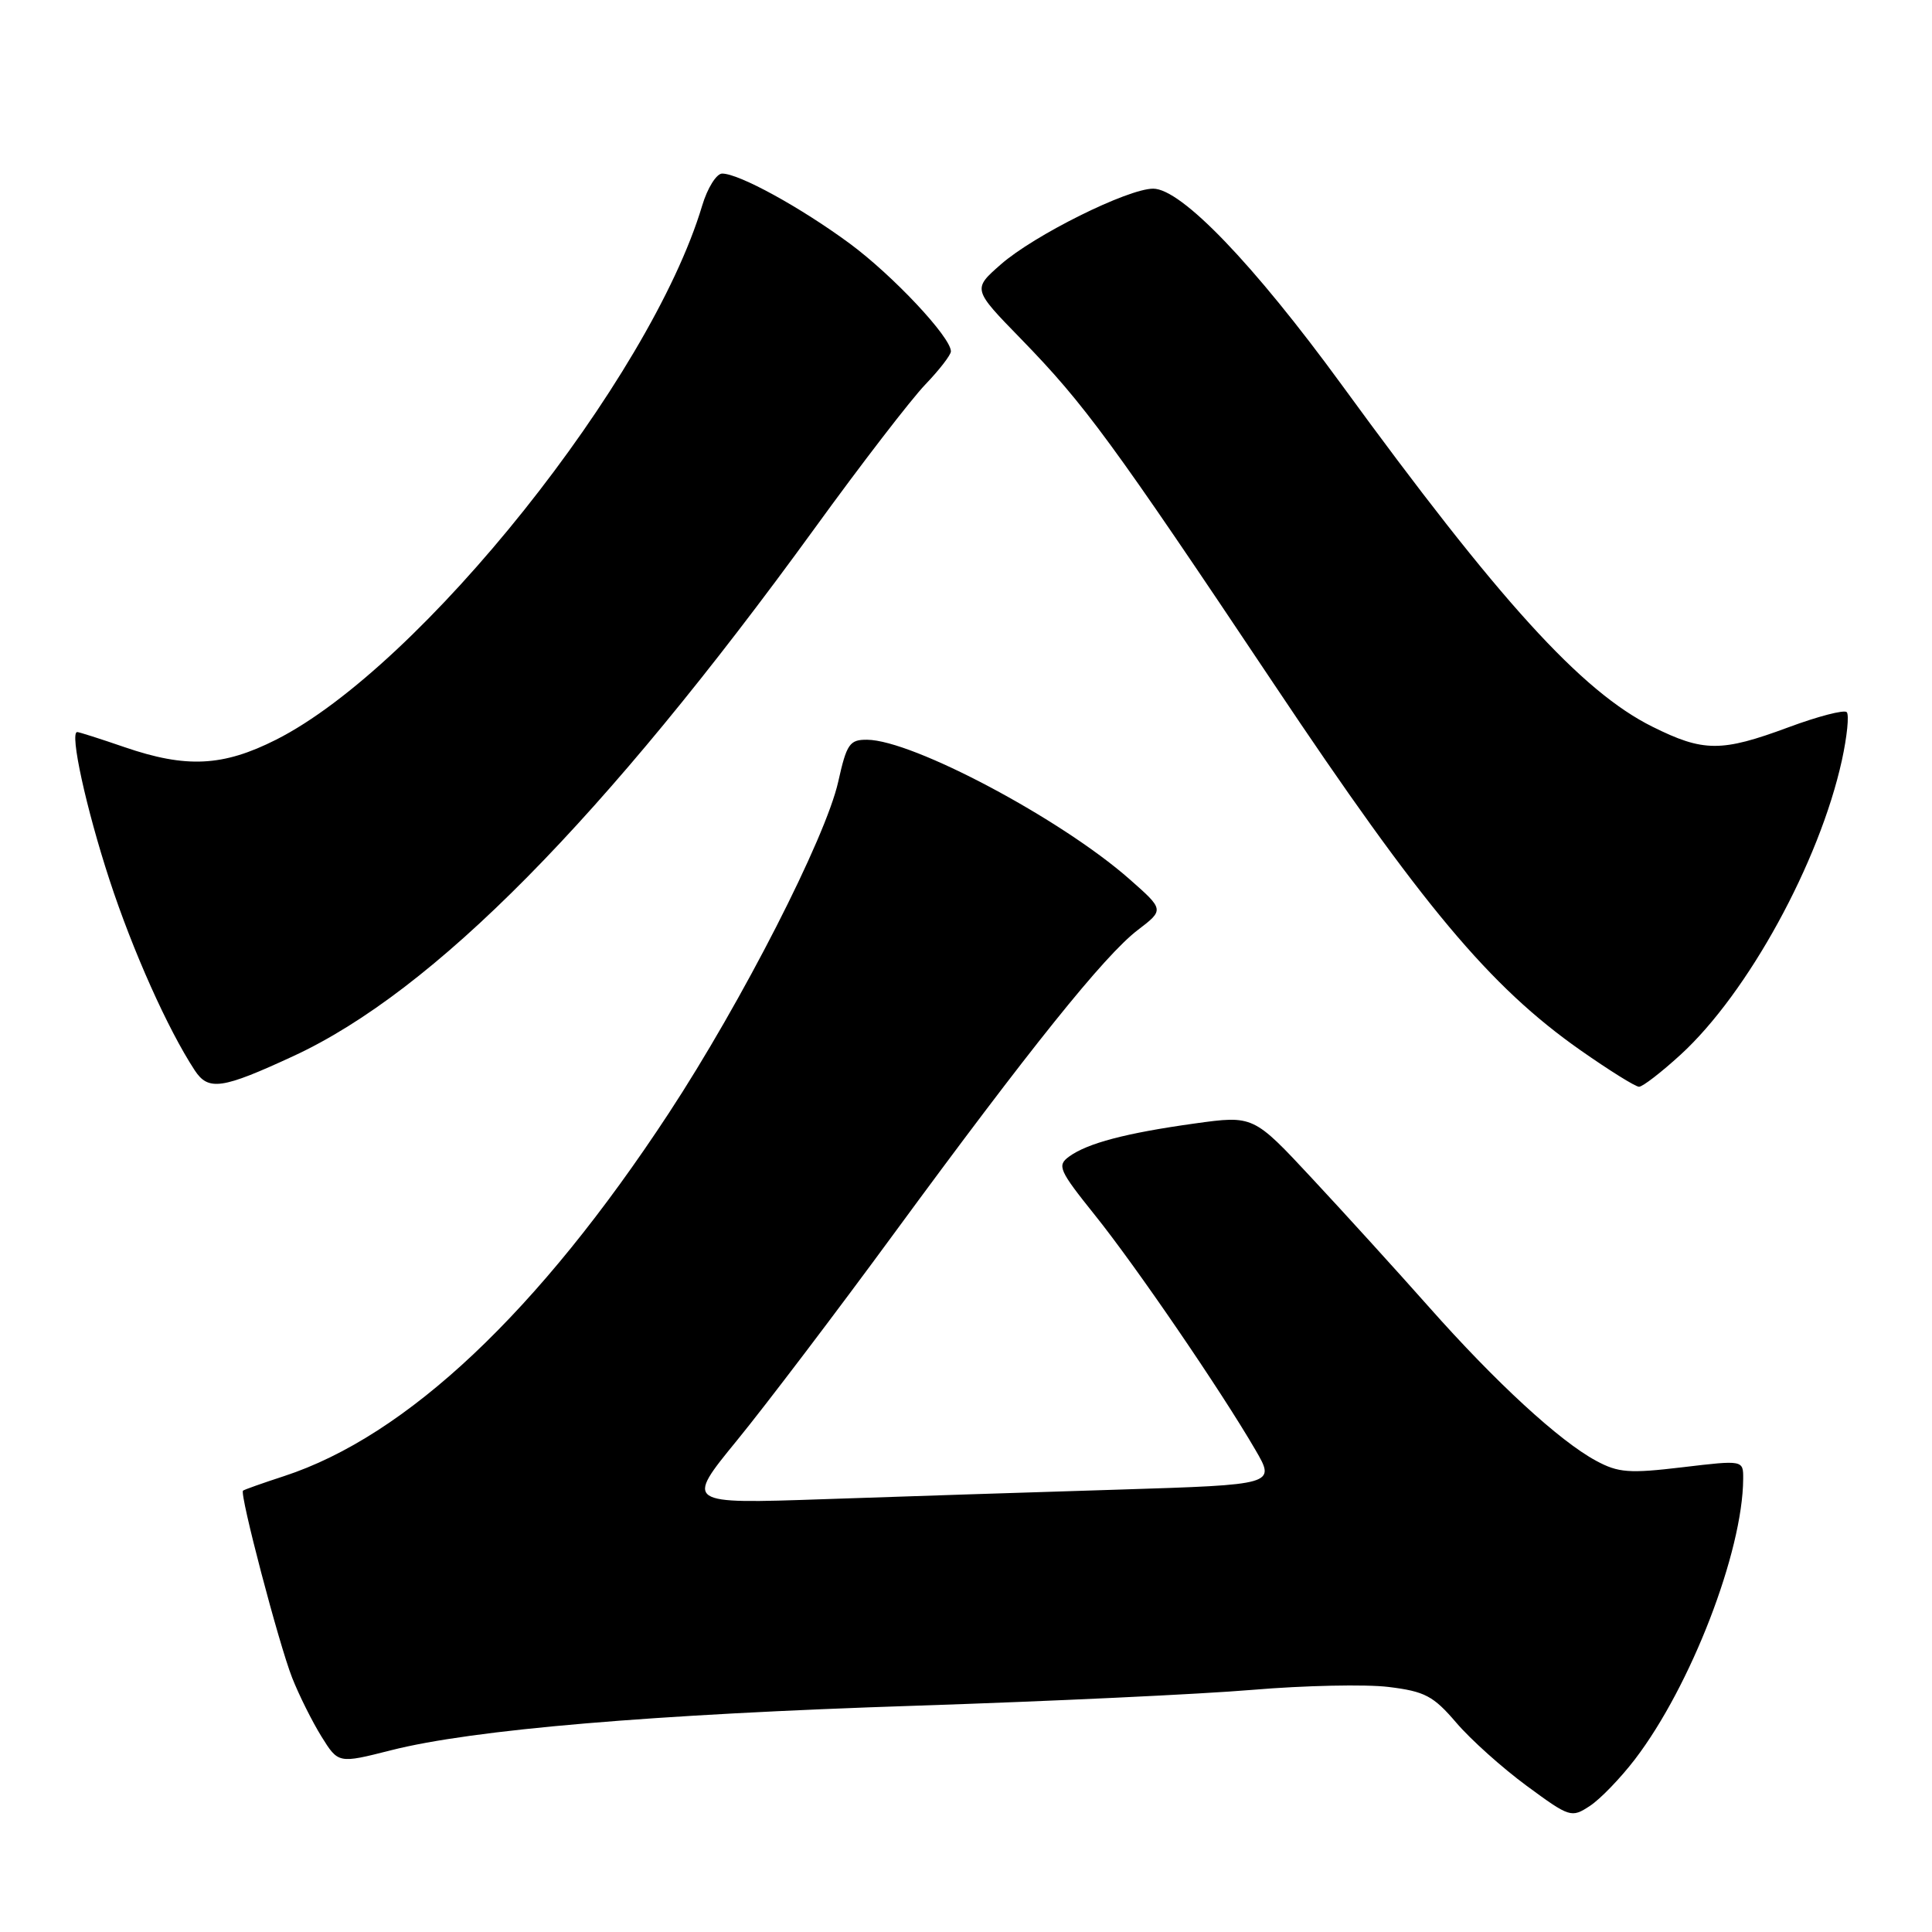 <?xml version="1.0" encoding="UTF-8" standalone="no"?>
<!DOCTYPE svg PUBLIC "-//W3C//DTD SVG 1.1//EN" "http://www.w3.org/Graphics/SVG/1.1/DTD/svg11.dtd" >
<svg xmlns="http://www.w3.org/2000/svg" xmlns:xlink="http://www.w3.org/1999/xlink" version="1.1" viewBox="0 0 256 256">
 <g >
 <path fill="currentColor"
d=" M 216.65 233.10 C 224.05 223.41 230.92 205.62 230.98 195.98 C 231.00 193.46 231.00 193.46 222.93 194.42 C 215.87 195.26 214.43 195.15 211.49 193.56 C 206.64 190.95 198.20 183.18 189.34 173.18 C 185.11 168.41 178.14 160.74 173.86 156.15 C 166.08 147.79 166.08 147.79 158.29 148.87 C 149.18 150.14 144.09 151.48 141.65 153.26 C 140.04 154.44 140.32 155.07 145.08 161.01 C 150.51 167.77 161.76 184.23 166.35 192.12 C 169.03 196.73 169.03 196.73 148.27 197.38 C 136.85 197.73 119.24 198.30 109.14 198.65 C 90.77 199.28 90.77 199.28 97.67 190.84 C 101.46 186.20 110.82 173.87 118.46 163.45 C 136.42 138.97 146.35 126.60 150.75 123.24 C 154.27 120.55 154.27 120.55 149.65 116.48 C 140.57 108.49 120.97 98.08 114.91 98.02 C 112.58 98.00 112.19 98.55 111.07 103.58 C 109.40 111.04 98.32 132.72 88.62 147.50 C 71.36 173.81 53.90 190.28 37.62 195.60 C 34.80 196.52 32.37 197.38 32.20 197.52 C 31.72 197.92 36.93 217.78 38.71 222.31 C 39.62 224.62 41.37 228.12 42.59 230.09 C 44.83 233.69 44.83 233.69 51.81 231.92 C 62.62 229.17 86.48 227.15 121.50 226.01 C 139.10 225.43 159.12 224.49 166.00 223.91 C 172.88 223.33 180.97 223.16 183.99 223.53 C 188.80 224.12 189.92 224.71 192.96 228.26 C 194.87 230.50 199.07 234.26 202.29 236.63 C 208.00 240.83 208.22 240.90 210.66 239.30 C 212.04 238.40 214.73 235.61 216.65 233.10 Z  M 38.89 139.93 C 57.46 131.33 79.98 108.53 107.95 70.00 C 114.13 61.47 120.73 52.91 122.60 50.96 C 124.47 49.01 126.00 47.03 126.00 46.56 C 126.00 44.68 118.30 36.48 112.58 32.26 C 106.06 27.46 97.93 23.00 95.69 23.00 C 94.94 23.00 93.74 24.91 93.04 27.25 C 86.16 50.24 55.78 88.31 36.59 98.01 C 29.54 101.57 24.68 101.81 16.50 99.00 C 13.30 97.90 10.48 97.00 10.23 97.00 C 9.20 97.00 11.41 107.12 14.51 116.59 C 17.59 126.00 22.23 136.37 25.80 141.82 C 27.61 144.58 29.41 144.32 38.89 139.93 Z  M 222.69 139.75 C 231.60 131.59 241.09 114.26 244.06 100.74 C 244.75 97.58 245.04 94.71 244.70 94.36 C 244.35 94.02 240.88 94.92 236.98 96.37 C 228.08 99.67 225.72 99.66 218.95 96.29 C 209.55 91.62 198.65 79.62 177.79 51.00 C 166.10 34.97 156.52 25.00 152.80 25.00 C 149.43 25.00 137.01 31.17 132.61 35.04 C 128.87 38.32 128.87 38.32 135.29 44.91 C 143.73 53.59 147.31 58.48 168.79 90.62 C 188.38 119.94 197.40 130.72 209.39 139.14 C 213.20 141.81 216.70 144.00 217.18 144.00 C 217.66 144.00 220.13 142.09 222.69 139.75 Z "/>
</g>
</svg>